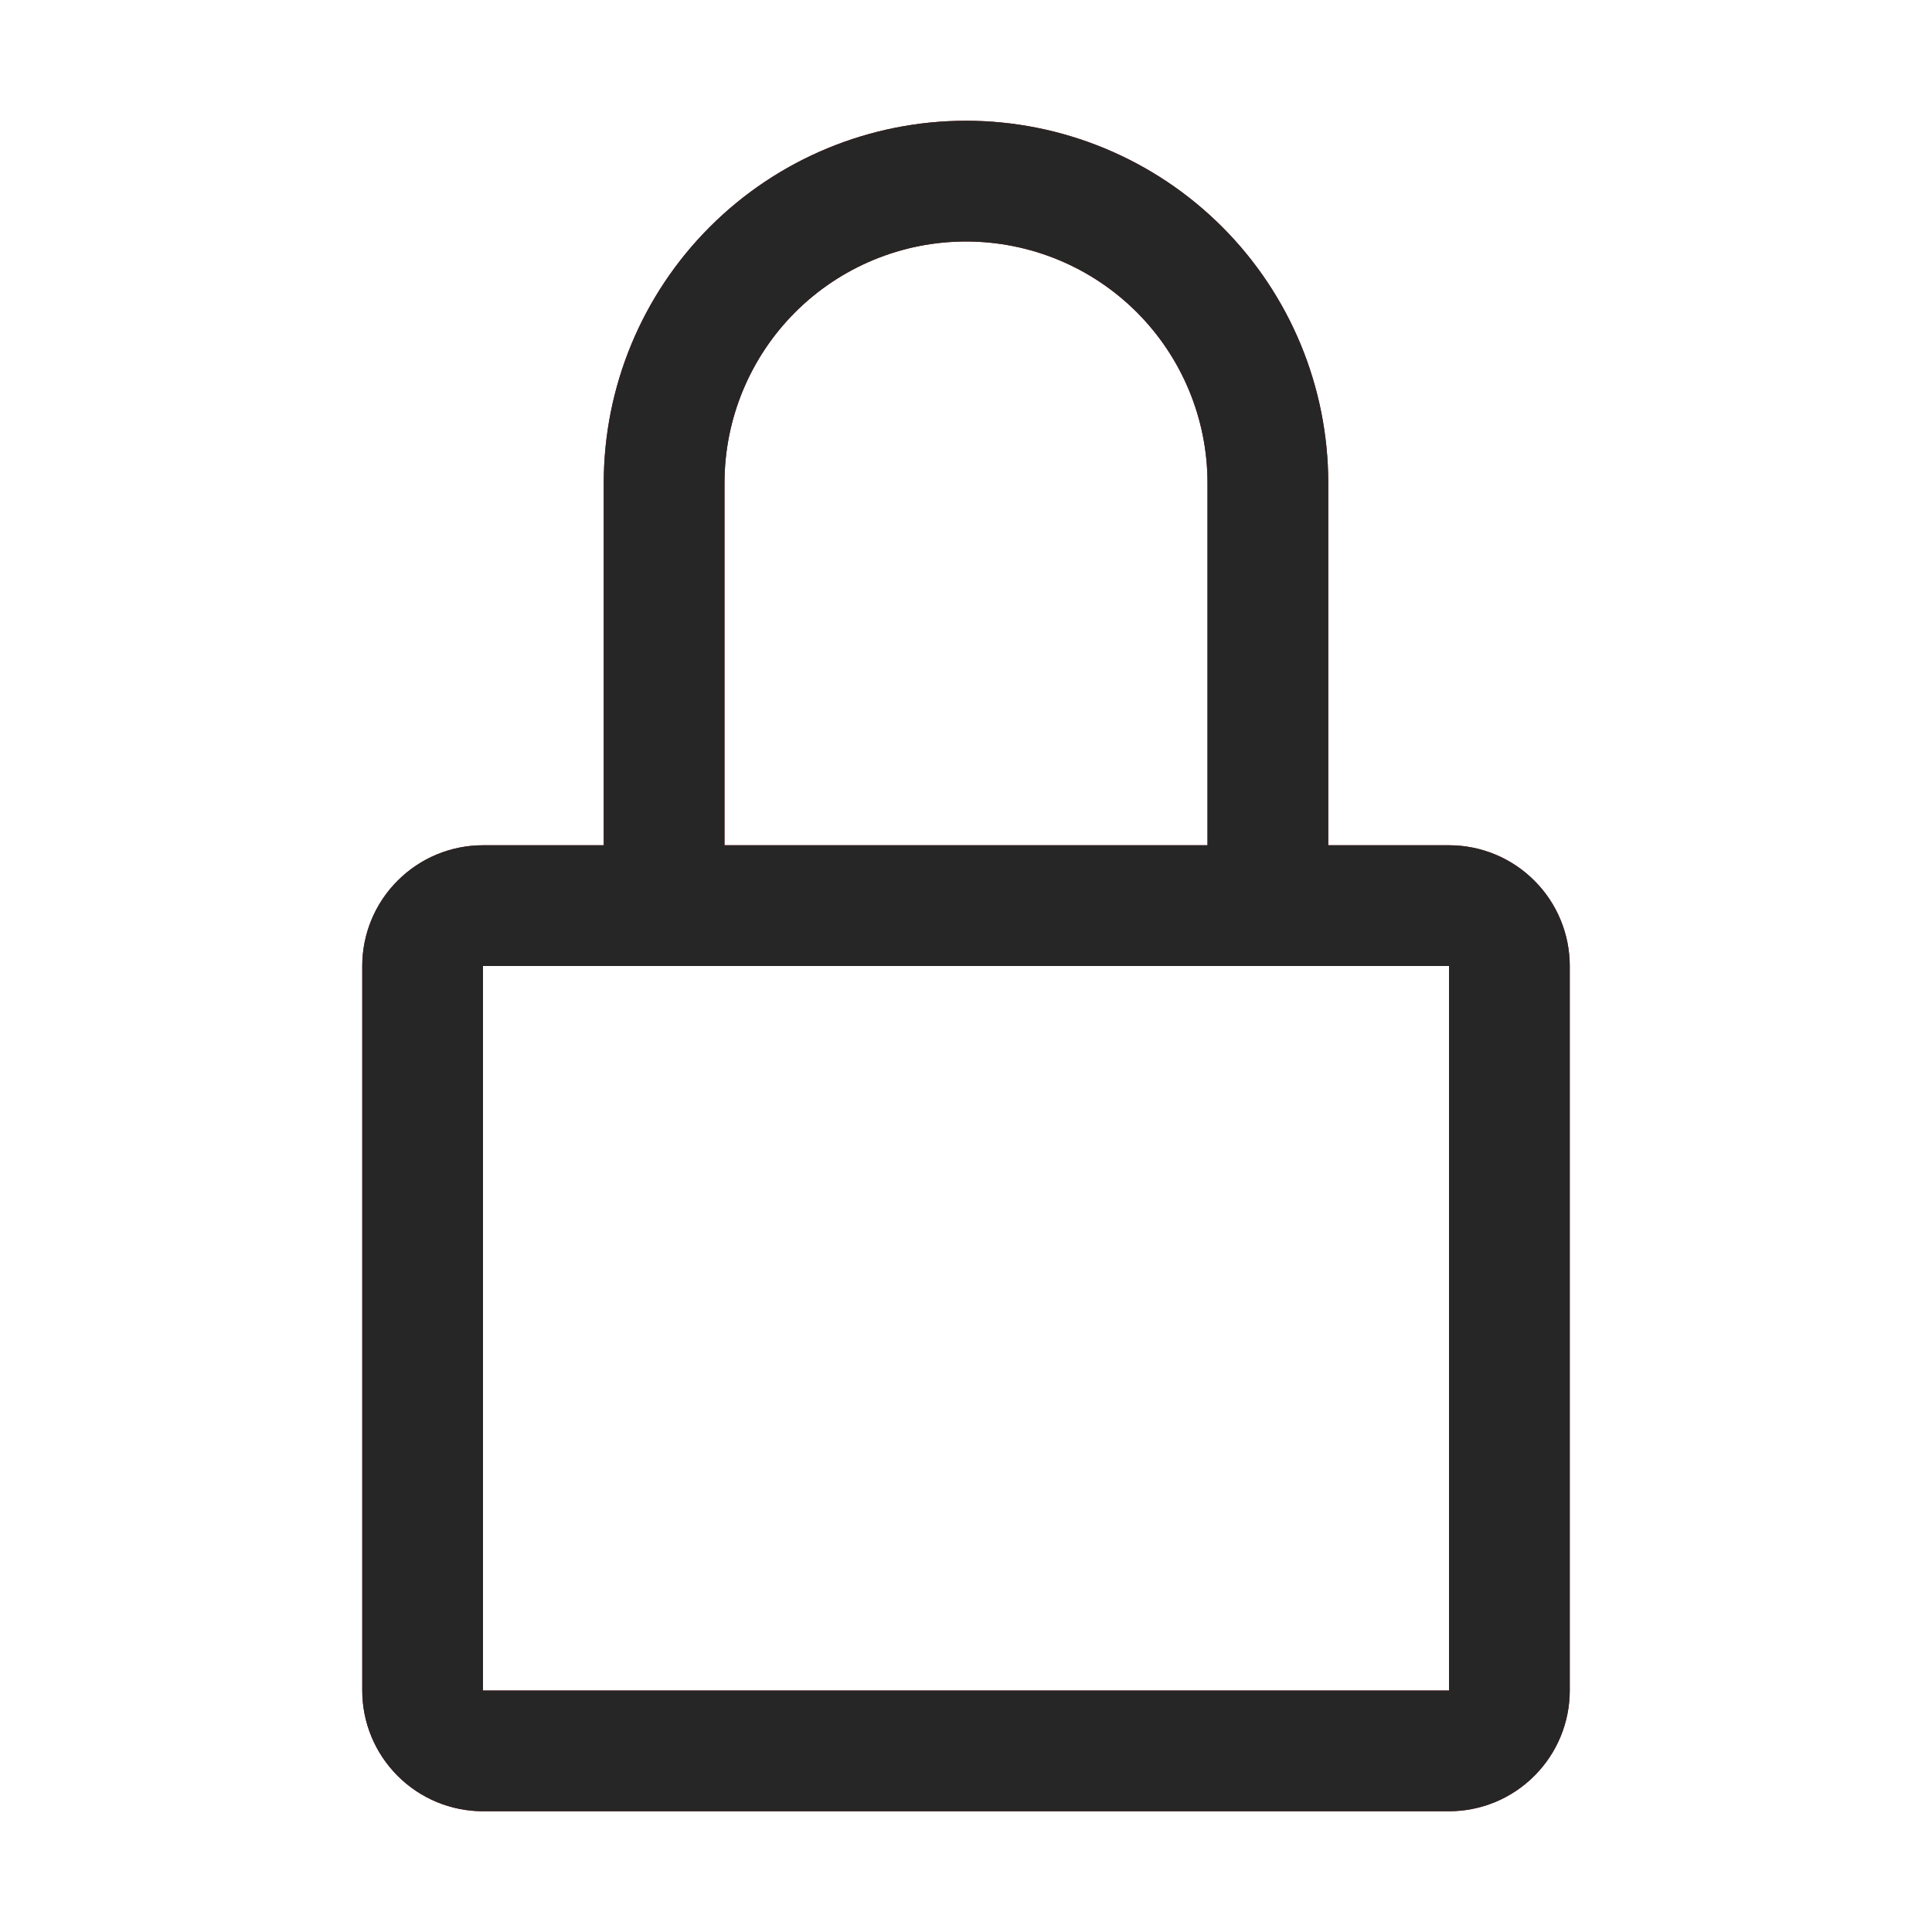 <svg width="28" height="28" viewBox="0 0 28 28" fill="none" xmlns="http://www.w3.org/2000/svg">
<path d="M21 12.25H19.25V7C19.25 5.608 18.697 4.272 17.712 3.288C16.728 2.303 15.392 1.75 14 1.75C12.608 1.75 11.272 2.303 10.288 3.288C9.303 4.272 8.75 5.608 8.75 7V12.25H7C6.536 12.25 6.091 12.434 5.763 12.763C5.434 13.091 5.25 13.536 5.25 14V24.5C5.25 24.964 5.434 25.409 5.763 25.737C6.091 26.066 6.536 26.25 7 26.25H21C21.464 26.25 21.909 26.066 22.237 25.737C22.566 25.409 22.75 24.964 22.75 24.5V14C22.75 13.536 22.566 13.091 22.237 12.763C21.909 12.434 21.464 12.25 21 12.25ZM10.5 7C10.5 6.072 10.869 5.181 11.525 4.525C12.181 3.869 13.072 3.5 14 3.5C14.928 3.5 15.819 3.869 16.475 4.525C17.131 5.181 17.5 6.072 17.5 7V12.25H10.5V7ZM21 24.5H7V14H21V24.5Z" fill="#961111"/>
<path d="M21 12.25H19.25V7C19.25 5.608 18.697 4.272 17.712 3.288C16.728 2.303 15.392 1.75 14 1.75C12.608 1.75 11.272 2.303 10.288 3.288C9.303 4.272 8.75 5.608 8.75 7V12.25H7C6.536 12.25 6.091 12.434 5.763 12.763C5.434 13.091 5.25 13.536 5.25 14V24.5C5.25 24.964 5.434 25.409 5.763 25.737C6.091 26.066 6.536 26.25 7 26.25H21C21.464 26.25 21.909 26.066 22.237 25.737C22.566 25.409 22.75 24.964 22.75 24.5V14C22.75 13.536 22.566 13.091 22.237 12.763C21.909 12.434 21.464 12.25 21 12.25ZM10.5 7C10.5 6.072 10.869 5.181 11.525 4.525C12.181 3.869 13.072 3.5 14 3.5C14.928 3.5 15.819 3.869 16.475 4.525C17.131 5.181 17.5 6.072 17.5 7V12.25H10.5V7ZM21 24.5H7V14H21V24.5Z" fill="#262626"/>
</svg>
